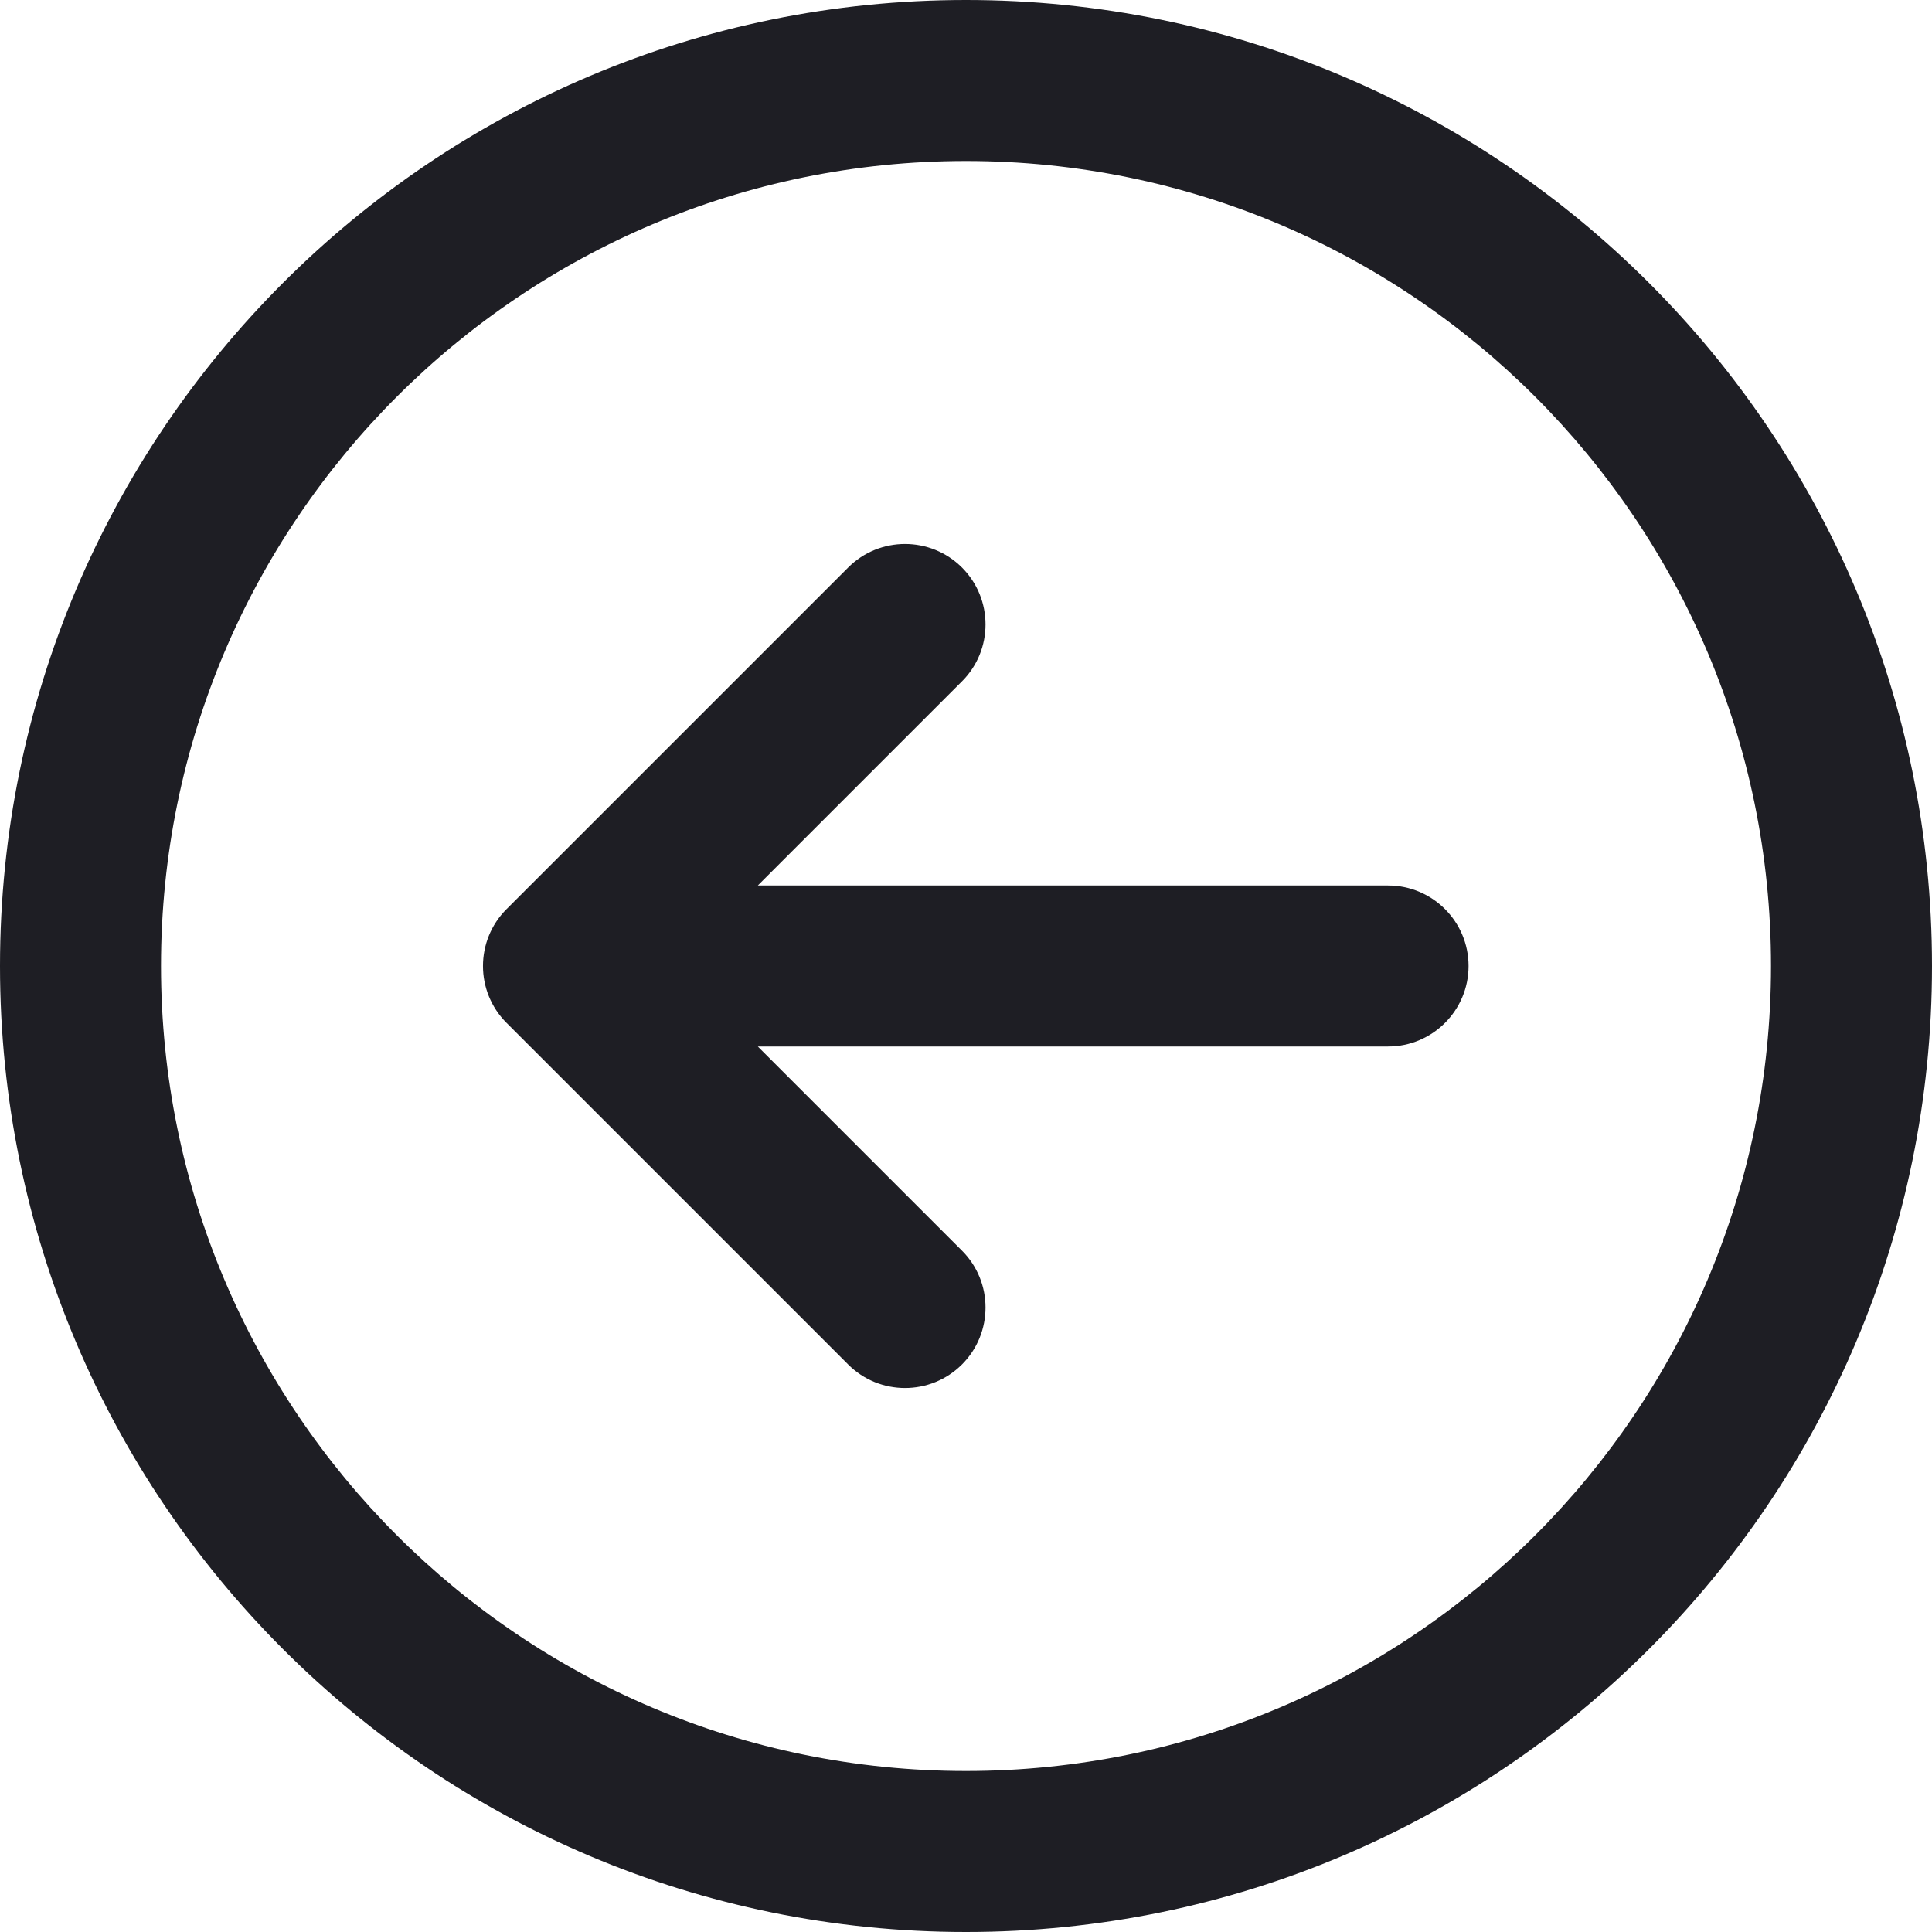 <svg id="meteor-icon-kit__regular-left-circle" viewBox="0 0 24 24" fill="none" xmlns="http://www.w3.org/2000/svg"><g clip-path="url(#clip0_3733_169)"><path d="M9.414 11L11.95 8.464C12.34 8.074 12.34 7.441 11.95 7.05C11.559 6.66 10.926 6.66 10.536 7.05L6.293 11.293C5.902 11.683 5.902 12.317 6.293 12.707L10.536 16.95C10.926 17.34 11.559 17.34 11.95 16.95C12.34 16.559 12.34 15.926 11.95 15.536L9.414 13H17.243C17.795 13 18.243 12.552 18.243 12C18.243 11.448 17.795 11 17.243 11H9.414Z" fill="#1E1E24"/><path fill-rule="evenodd" clip-rule="evenodd" d="M0 12C0 18.627 5.373 24 12 24C18.627 24 24 18.627 24 12C24 5.373 18.627 0 12 0C5.373 0 0 5.373 0 12ZM2 12C2 17.523 6.477 22 12 22C17.523 22 22 17.523 22 12C22 6.477 17.523 2 12 2C6.477 2 2 6.477 2 12Z" fill="#1E1E24"/></g><defs><clipPath id="clip0_3733_169"><rect width="24" height="24" fill="white"/></clipPath></defs></svg>